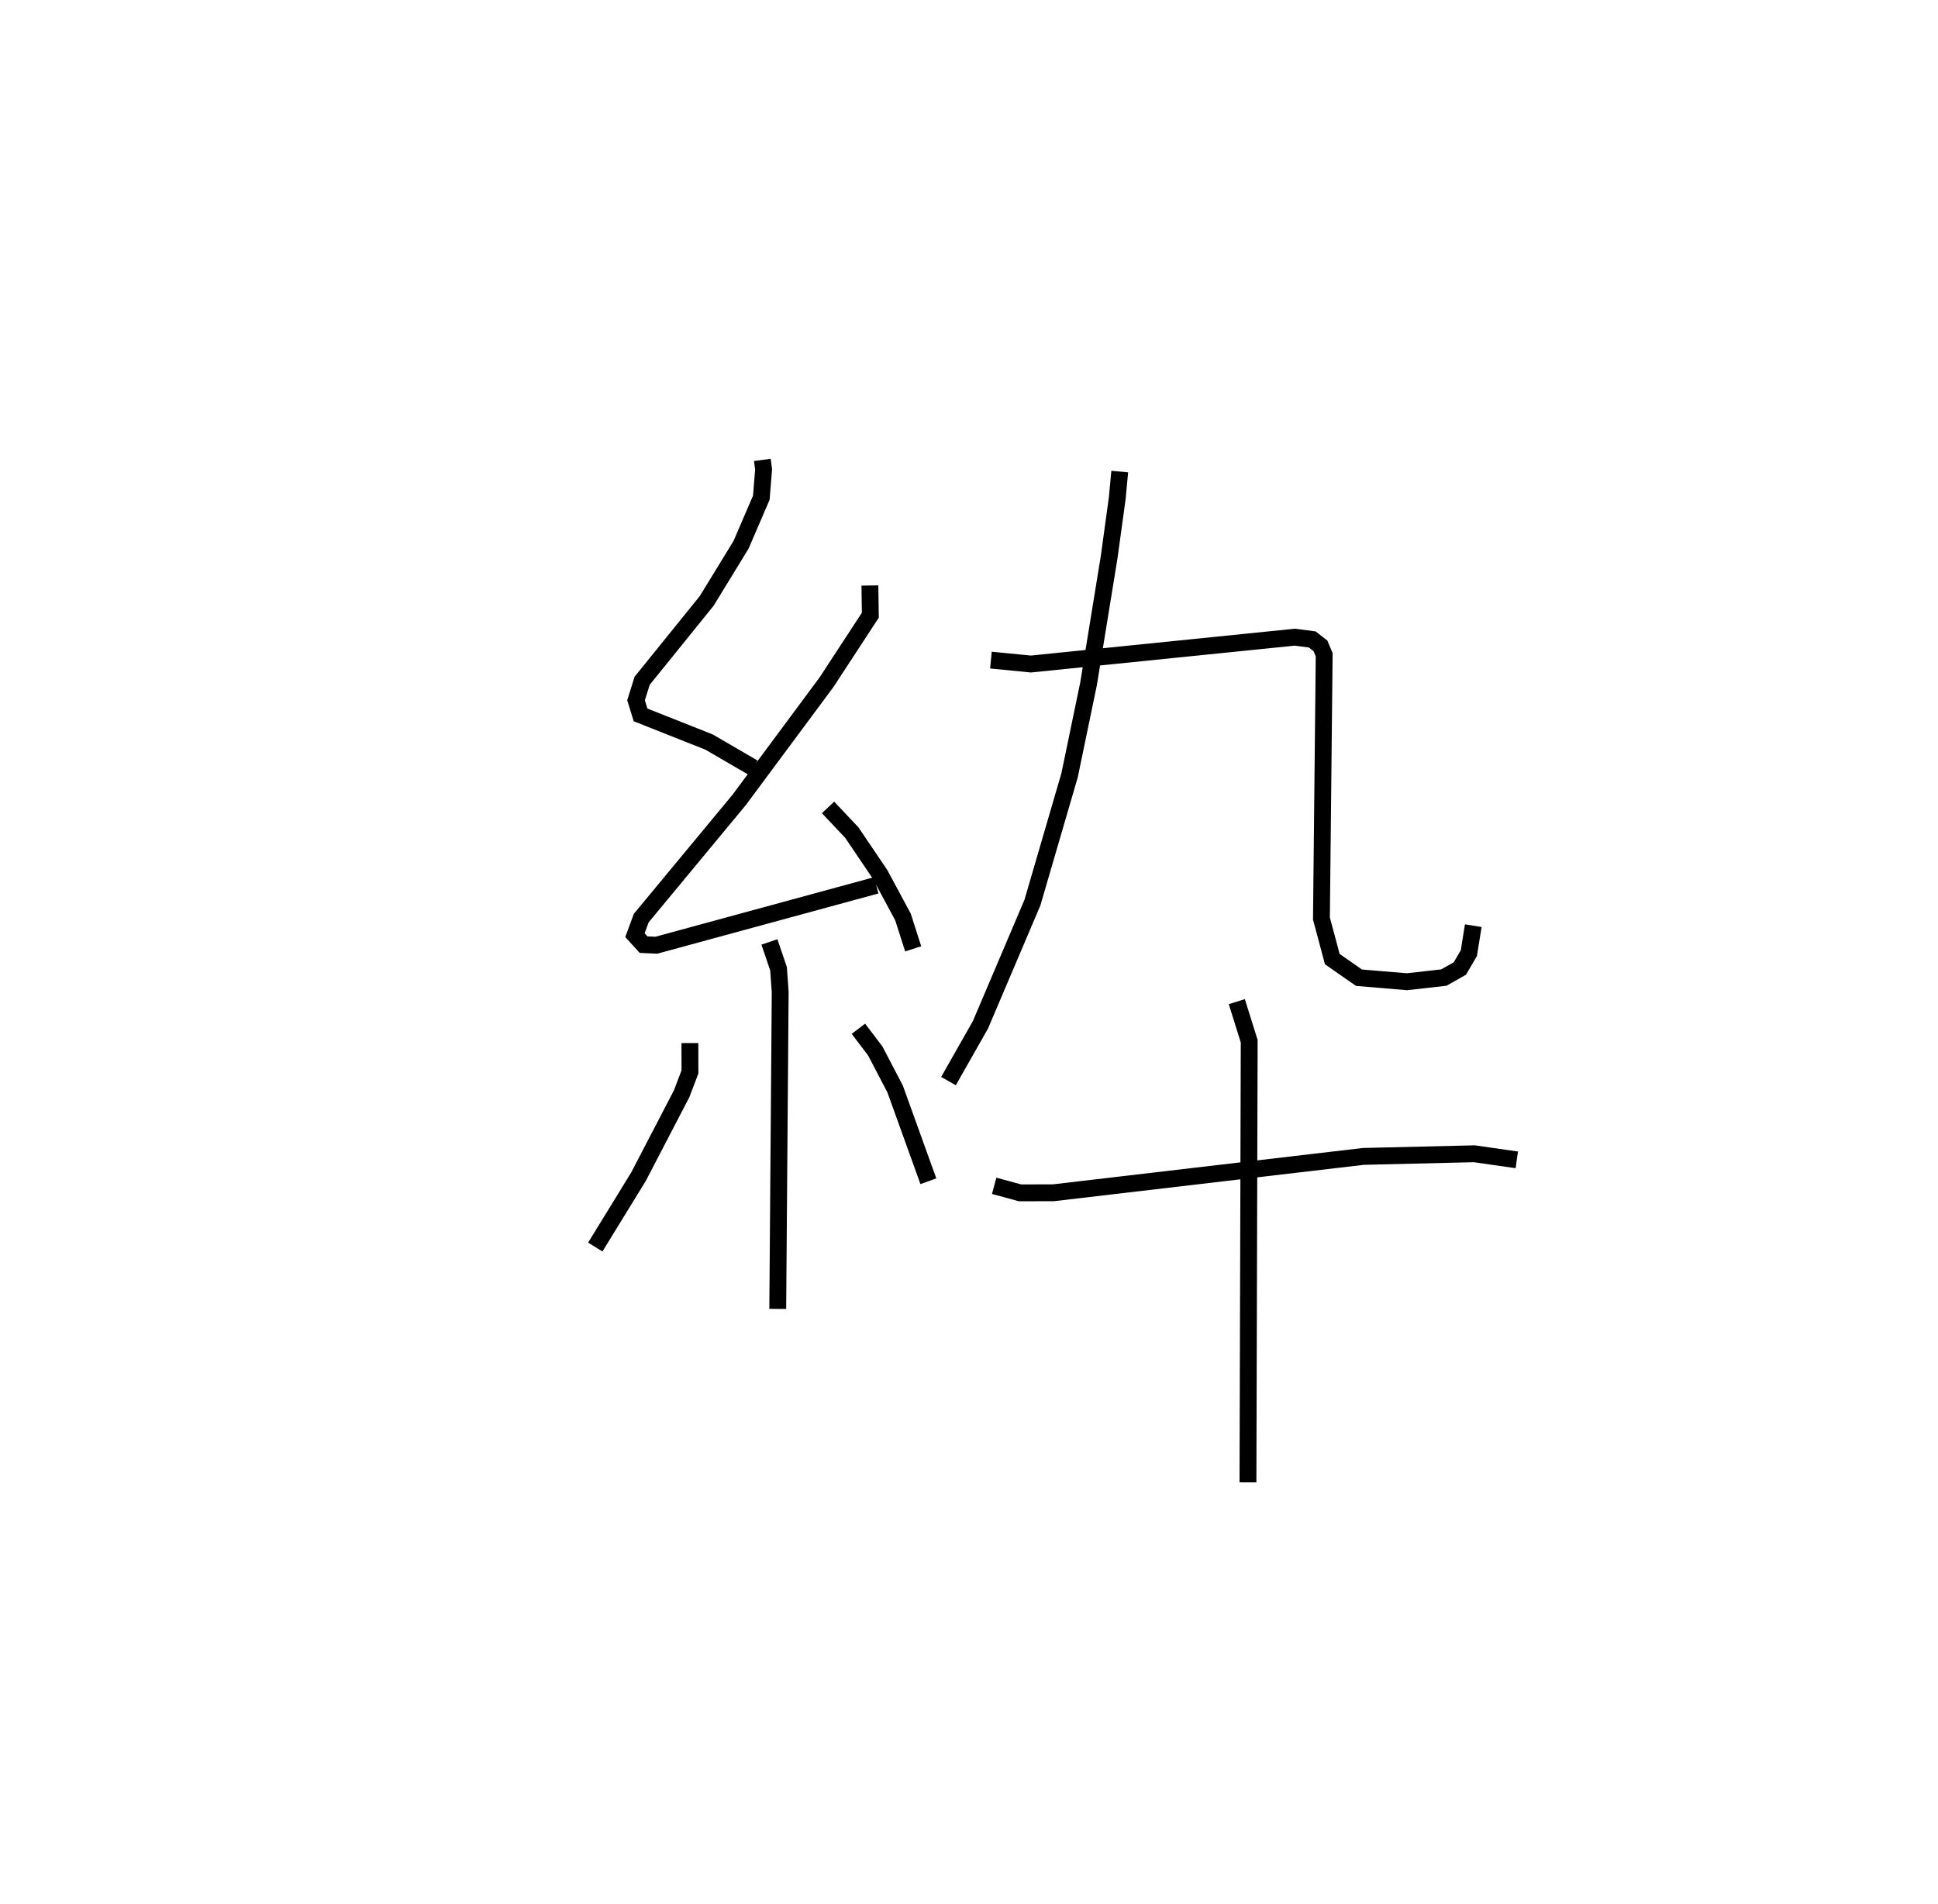 <?xml version="1.0" encoding="utf-8" ?>
<svg baseProfile="full" height="112.963" version="1.1" width="115.007" xmlns="http://www.w3.org/2000/svg" xmlns:ev="http://www.w3.org/2001/xml-events" xmlns:xlink="http://www.w3.org/1999/xlink"><defs /><rect fill="white" height="112.963" width="115.007" x="0" y="0" /><path d="M25,25 m0.0,0.0 m20.24,2.291 l0.074,0.563 -0.135,1.68 l-1.204,2.797 -2.04,3.33 l-3.829,4.737 -0.361,1.155 l0.268,0.869 4.062,1.61 l2.624,1.526 m6.923,-10.815 l0.026,1.763 -2.6,3.977 l-5.173,6.97 -5.822,7.026 l-0.373,1.014 0.512,0.562 l0.756,0.034 13.05,-3.553 m-2.859,-4.624 l1.408,1.491 1.681,2.486 l1.358,2.525 0.605,1.89 m-8.532,-0.41 l0.541,1.588 0.099,1.391 l-0.145,18.797 m-5.214,-15.774 l0.004,1.71 -0.493,1.297 l-2.559,4.919 -2.566,4.177 m15.614,-12.952 l0.999,1.314 1.18,2.258 l1.973,5.475 m11.356,-42.111 l-0.147,1.575 -0.478,3.483 l-1.225,7.535 -1.126,5.428 l-2.206,7.559 -3.082,7.245 l-1.898,3.344 m2.518,-24.982 l2.372,0.233 15.664,-1.593 l1.034,0.136 0.483,0.377 l0.224,0.532 -0.163,15.651 l0.644,2.407 1.583,1.103 l2.847,0.24 2.19,-0.248 l0.95,-0.536 0.534,-0.912 l0.262,-1.631 m-28.431,15.437 l1.54,0.418 1.982,-0.006 l18.396,-2.158 6.573,-0.156 l2.523,0.362 m-16.616,-9.389 l0.736,2.349 -0.074,26.177 " fill="none" stroke="black" stroke-width="1" /></svg>